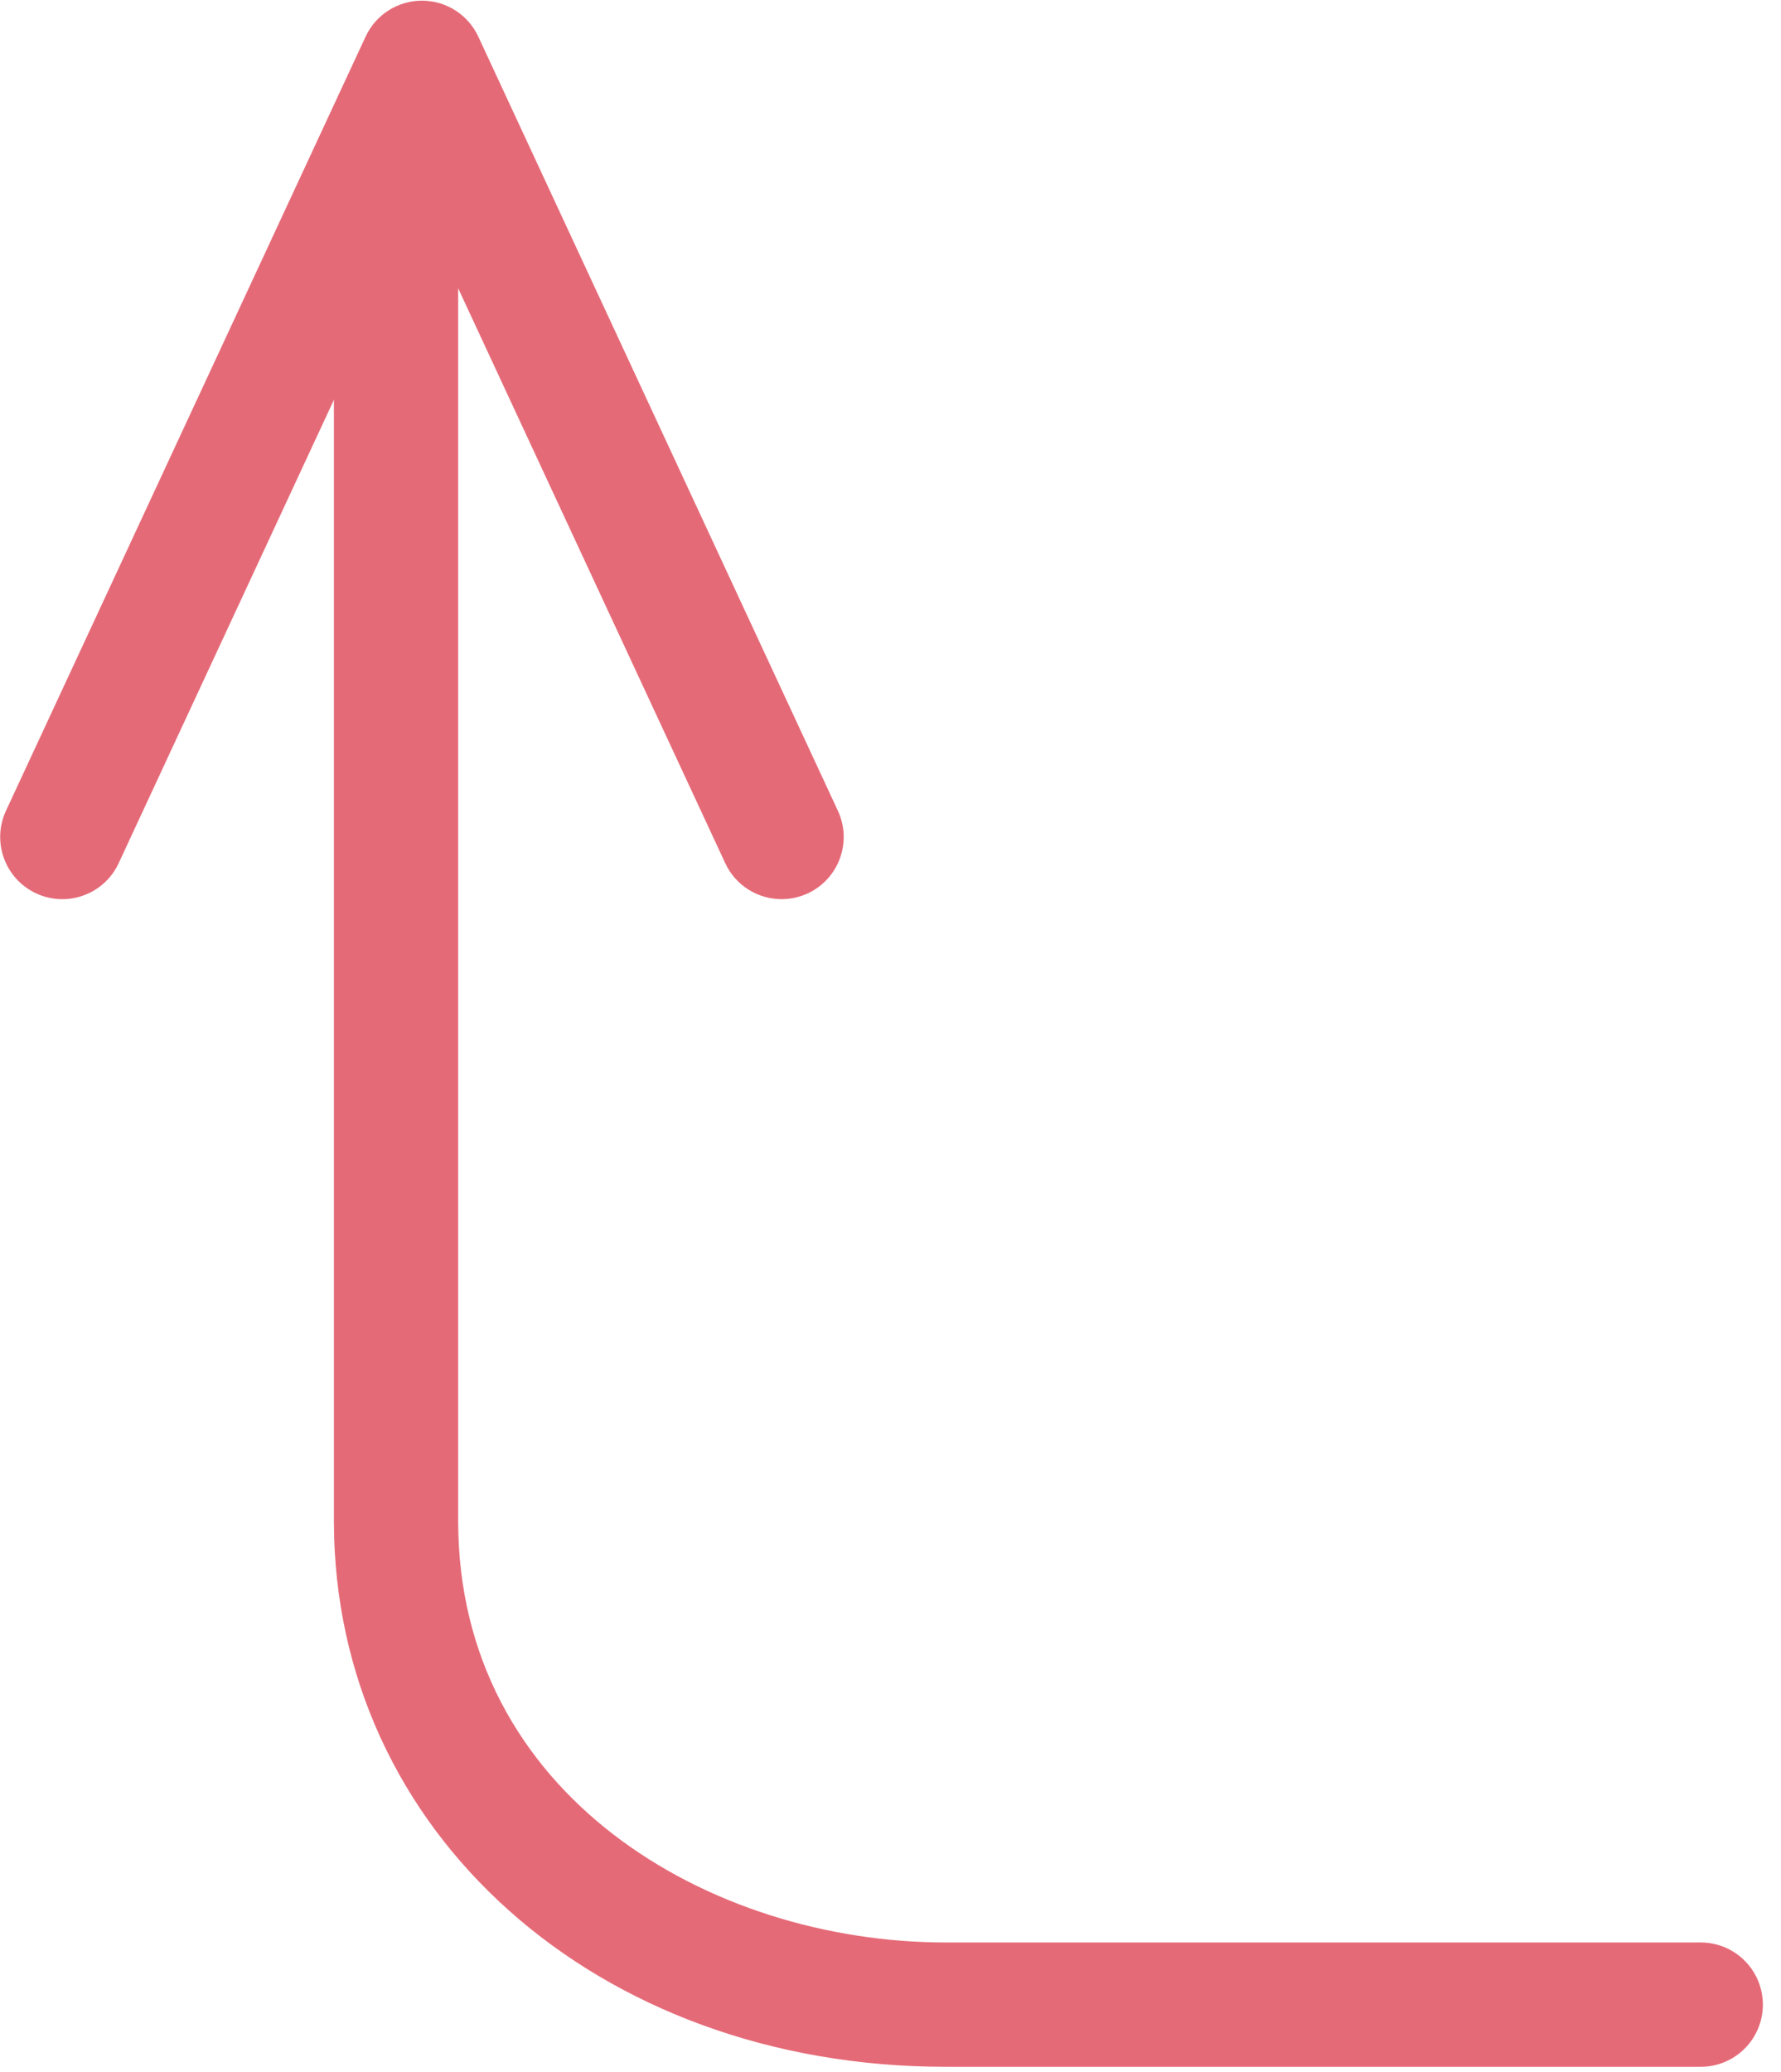<svg xmlns="http://www.w3.org/2000/svg" xmlns:xlink="http://www.w3.org/1999/xlink" preserveAspectRatio="xMidYMid" width="43" height="50" viewBox="0 0 43 50">
  <defs>
    <style>

      .cls-3 {
        fill: #e56a77;
      }
    </style>
  </defs>
  <g id="group-18svg">
    <path d="M18.871,21.698 C18.306,21.698 17.764,21.377 17.510,20.830 C17.510,20.830 10.187,5.075 10.187,5.075 C10.187,5.075 2.865,20.830 2.865,20.830 C2.517,21.582 1.622,21.907 0.873,21.559 C0.121,21.209 -0.204,20.317 0.144,19.566 C0.144,19.566 8.827,0.884 8.827,0.884 C9.073,0.354 9.603,0.016 10.187,0.016 C10.771,0.016 11.302,0.354 11.548,0.884 C11.548,0.884 20.230,19.566 20.230,19.566 C20.579,20.317 20.254,21.209 19.502,21.559 C19.298,21.653 19.083,21.698 18.871,21.698 Z" id="path-1" class="cls-3" fill-rule="evenodd"/>
    <path d="M41.062,49.875 C41.062,49.875 22.835,49.875 22.835,49.875 C14.413,49.875 8.062,44.213 8.062,36.705 C8.062,36.705 8.062,2.875 8.062,2.875 C8.062,2.047 8.734,1.375 9.562,1.375 C10.391,1.375 11.062,2.047 11.062,2.875 C11.062,2.875 11.062,36.705 11.062,36.705 C11.062,43.311 17.128,46.875 22.835,46.875 C22.835,46.875 41.062,46.875 41.062,46.875 C41.891,46.875 42.562,47.547 42.562,48.375 C42.562,49.203 41.891,49.875 41.062,49.875 Z" id="path-2" class="cls-3" fill-rule="evenodd"/>
  </g>
</svg>
